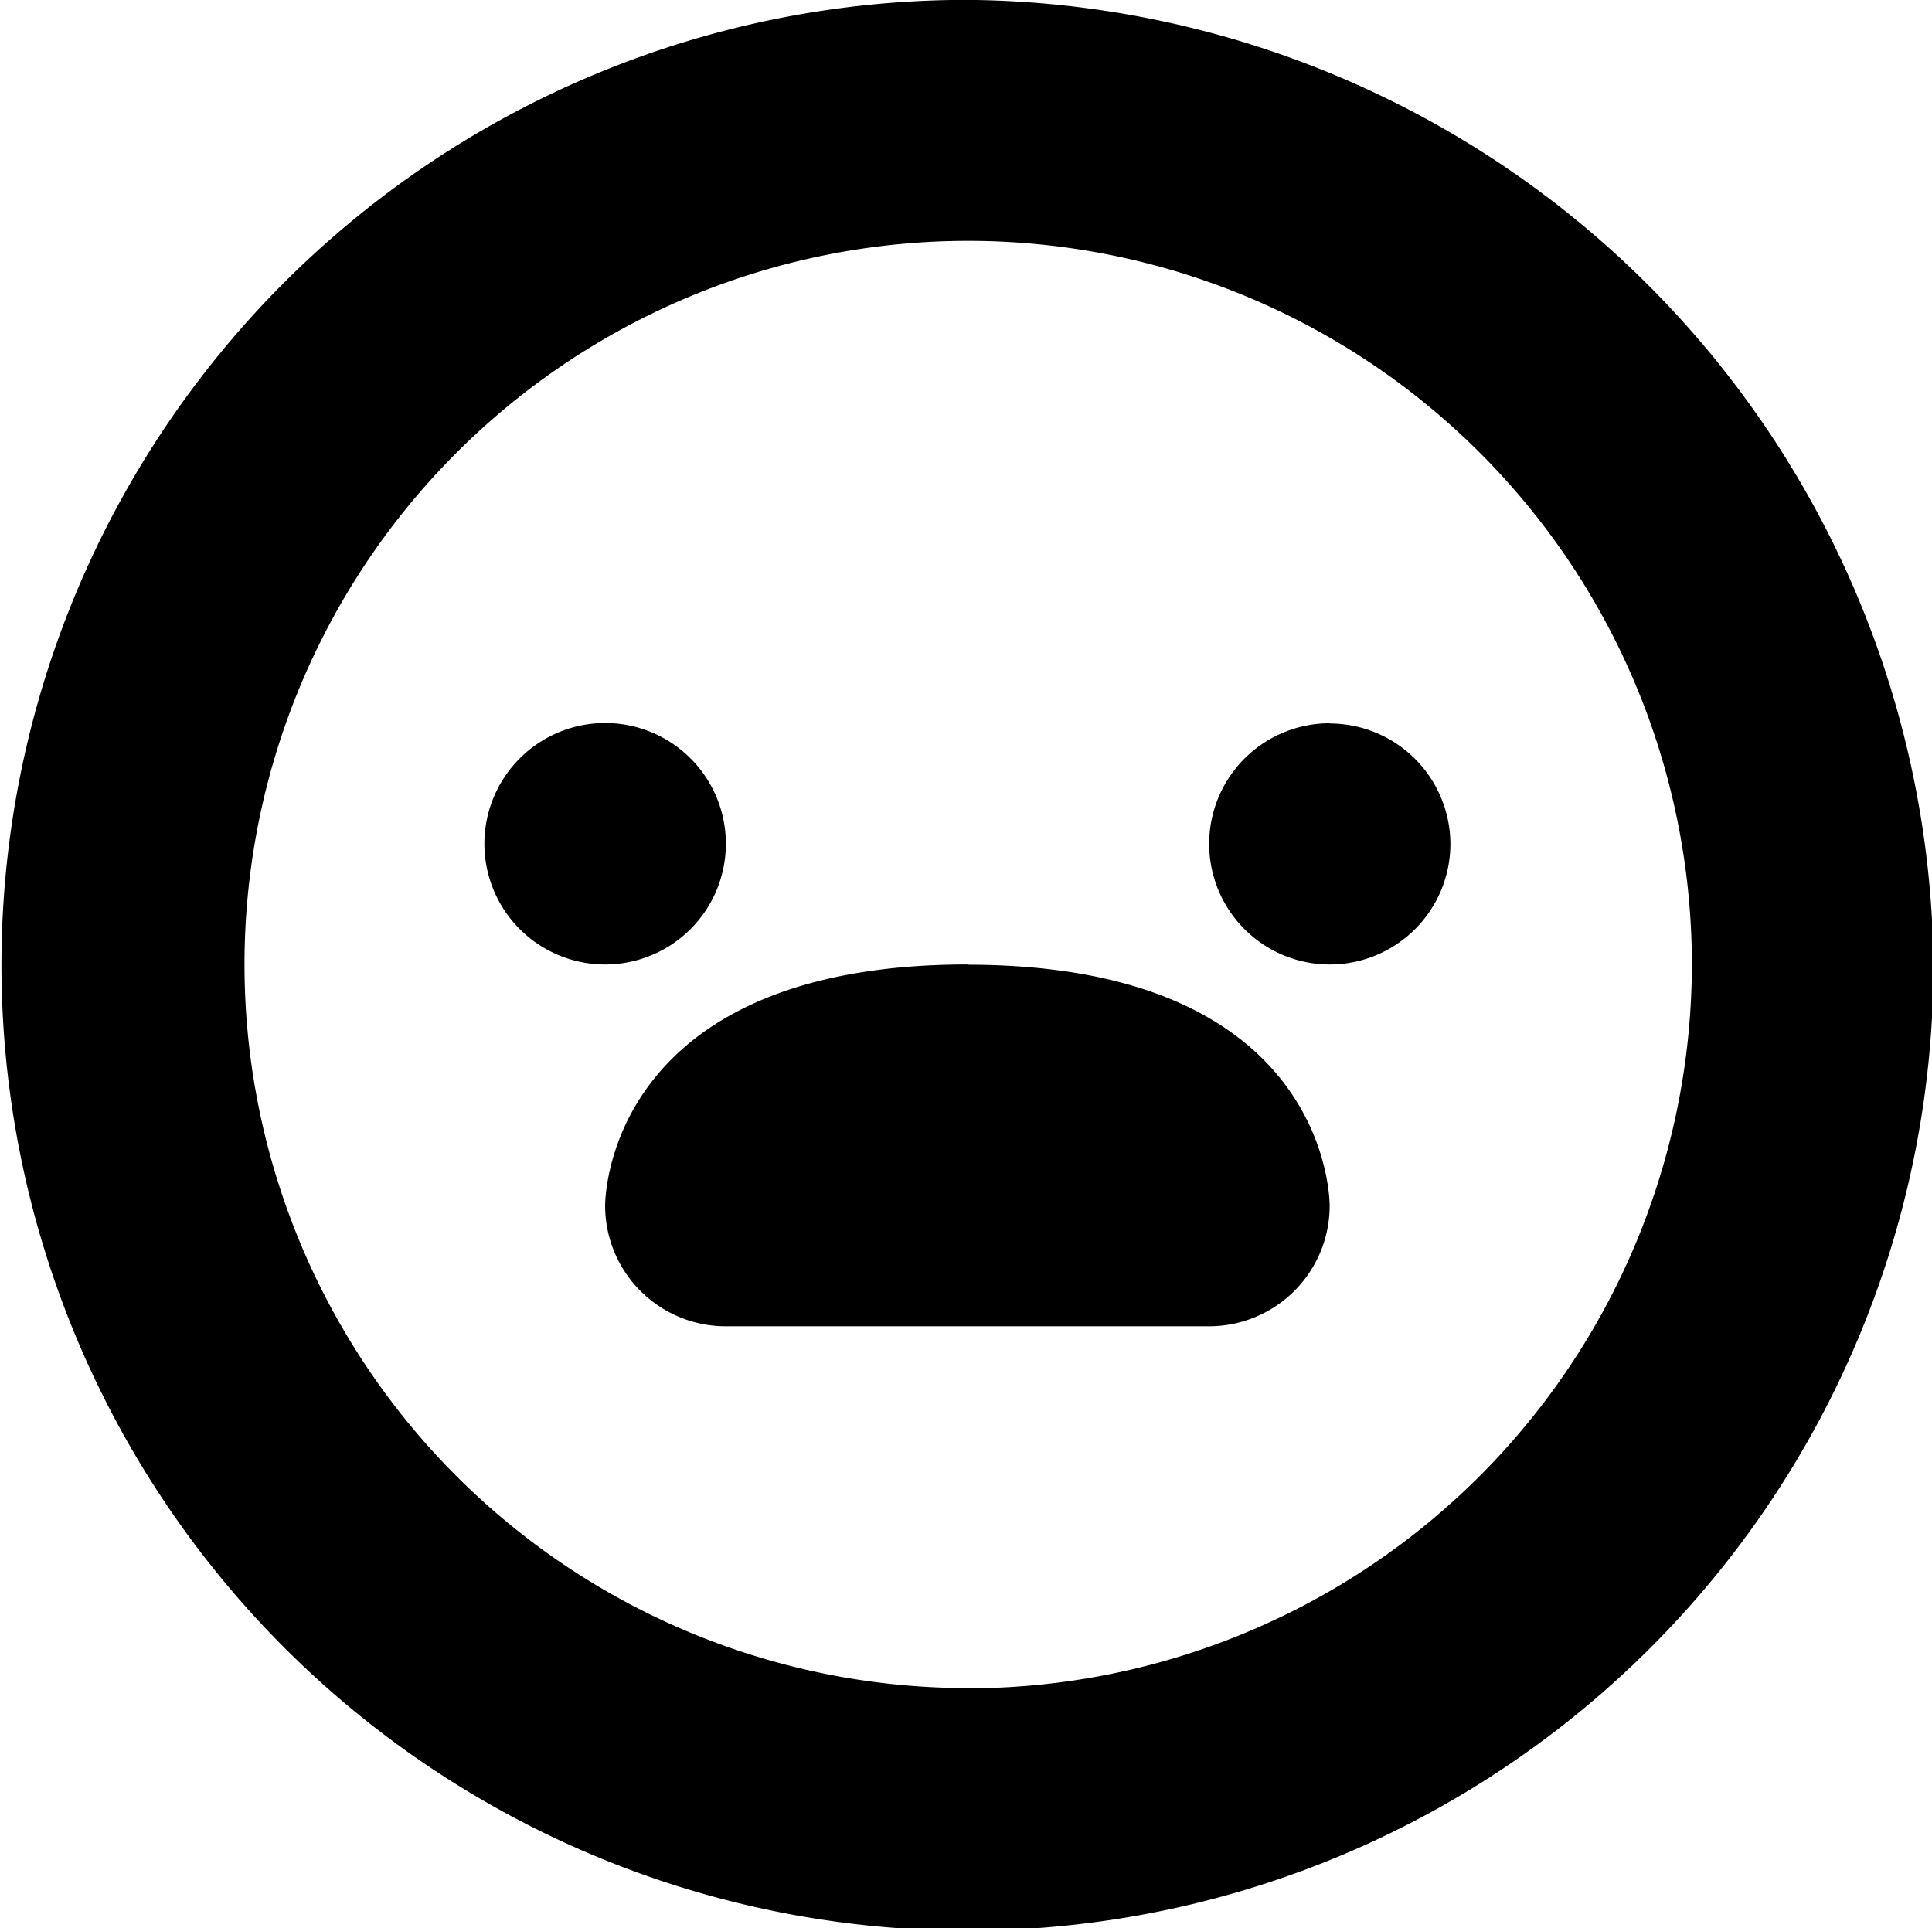 <svg xmlns="http://www.w3.org/2000/svg" width="15.906" height="15.875" viewBox="0 0 15.906 15.875">
<defs>
    <style>
      .cls-1 {
        fill-rule: evenodd;
      }
    </style>
  </defs>
  <path id="ico__403" data-name="ico_ 403" class="cls-1" d="M295.934,383.968a7.946,7.946,0,0,0-7.953,7.944,7.953,7.953,0,0,0,15.906,0A8.018,8.018,0,0,0,295.934,383.968Zm0,13.9a5.958,5.958,0,1,1,5.964-5.958A5.966,5.966,0,0,1,295.934,397.87Zm2.982-7.944a0.993,0.993,0,1,0,.994.993A0.994,0.994,0,0,0,298.916,389.926Zm-4.971.993a0.994,0.994,0,1,0-.994.993A0.994,0.994,0,0,0,293.945,390.919Zm1.989,0.993c-2.949,0-2.983,1.905-2.983,1.986a0.993,0.993,0,0,0,.994.993h3.977a0.993,0.993,0,0,0,.994-0.993C298.916,393.817,298.882,391.912,295.934,391.912Z" transform="translate(-287.969 -383.969)"/>
</svg>
